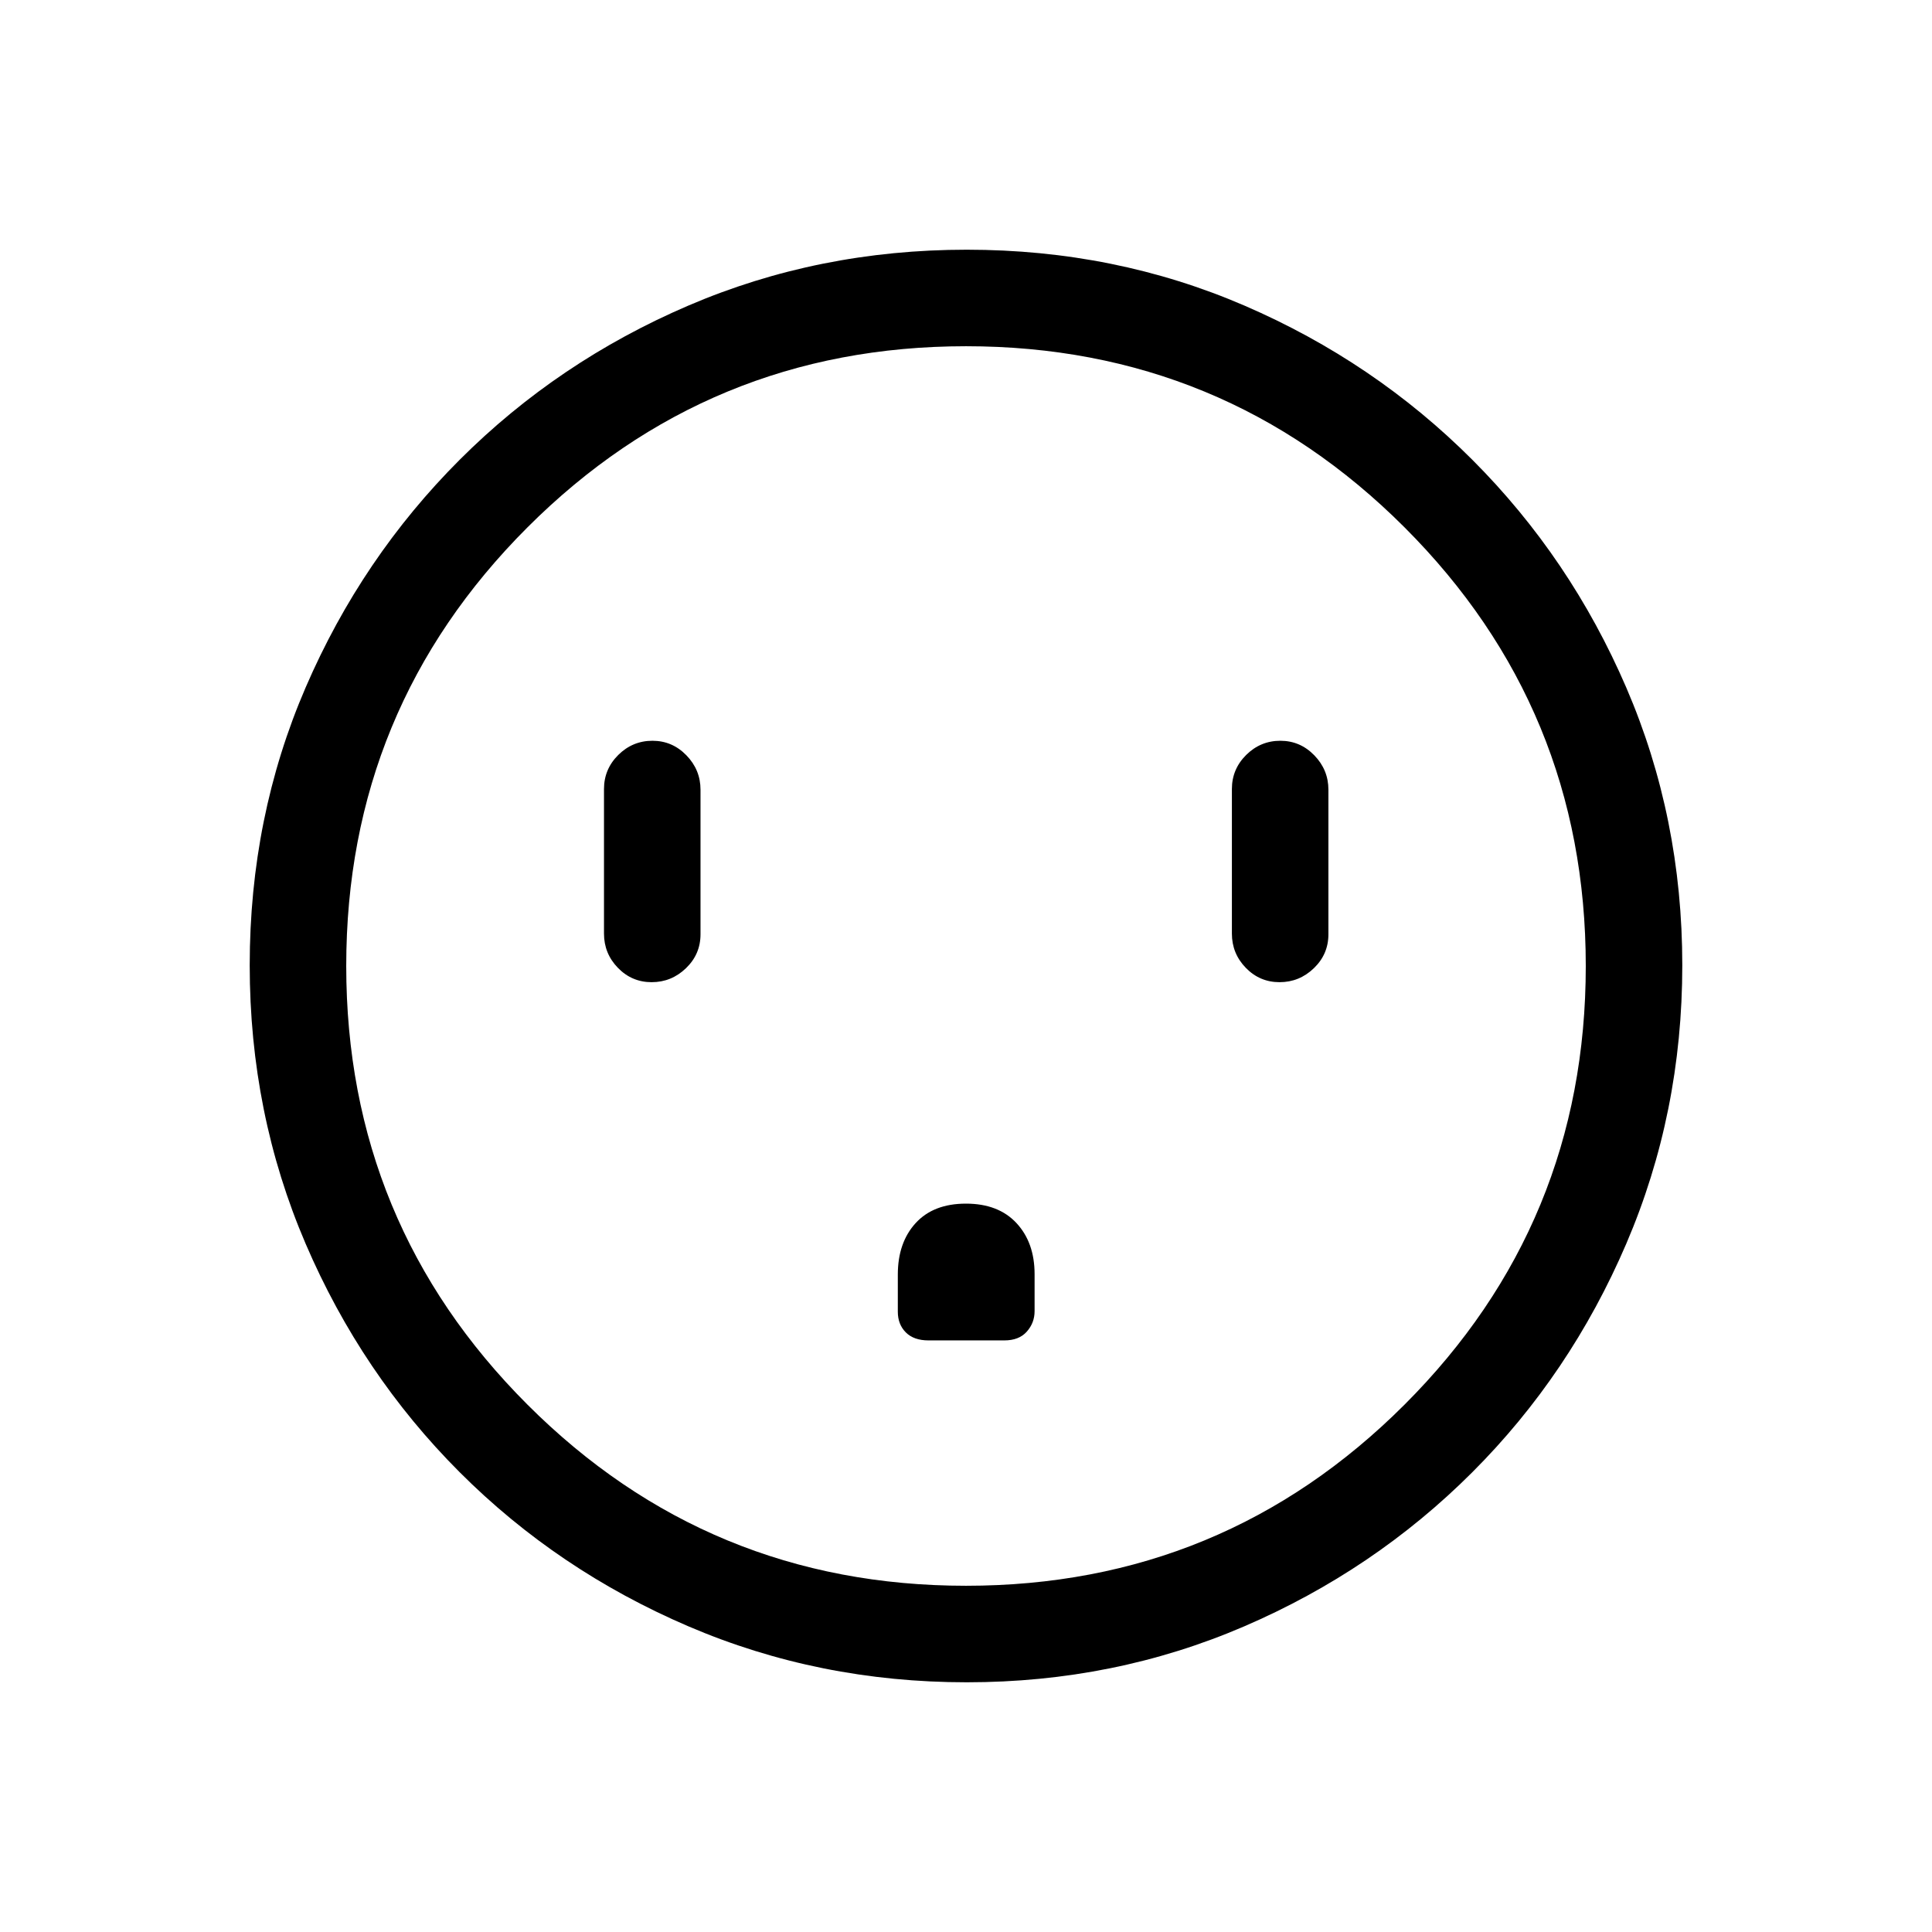 <svg xmlns="http://www.w3.org/2000/svg" height="20" viewBox="0 -960 960 960" width="20"><path d="M323.8-471.96q9.85 0 17.06-6.95 7.22-6.95 7.22-16.85v-71.82q0-9.9-7.02-17.12-7.01-7.22-16.86-7.22t-16.97 7.04q-7.11 7.05-7.11 16.95v71.82q0 9.9 6.91 17.02 6.92 7.13 16.77 7.13Zm156.16 110.04q-16.15 0-25 9.69-8.84 9.69-8.84 25.55v18.45q0 6.31 3.97 10.29 3.97 3.98 11.27 3.98h37.69q7.3 0 11.16-4.36 3.87-4.36 3.87-10.17v-18.37q0-15.7-8.99-25.38-8.98-9.68-25.13-9.68ZM635.8-471.96q9.85 0 17.06-6.95 7.22-6.95 7.22-16.85v-71.82q0-9.9-7.02-17.12-7.01-7.22-16.86-7.22t-16.97 7.04q-7.11 7.05-7.11 16.95v71.82q0 9.9 6.91 17.02 6.92 7.13 16.77 7.13ZM480.37-124.08q-73.43 0-138.34-27.82-64.92-27.83-113.66-76.6-48.73-48.77-76.51-113.51-27.78-64.74-27.78-138.36 0-73.69 27.82-138.1 27.83-64.42 76.6-113.16 48.77-48.73 113.51-76.51 64.74-27.78 138.36-27.78 73.69 0 138.1 27.82 64.42 27.83 113.16 76.6 48.73 48.77 76.51 113.28 27.78 64.51 27.78 137.85 0 73.43-27.82 138.34-27.83 64.92-76.6 113.66-48.77 48.73-113.28 76.51-64.51 27.78-137.85 27.78Zm-.38-47.96q127.89 0 217.93-90.02 90.04-90.03 90.04-217.93 0-127.89-90.02-217.93-90.03-90.04-217.93-90.04-127.89 0-217.93 90.02-90.04 90.03-90.04 217.93 0 127.89 90.02 217.93 90.03 90.04 217.93 90.04ZM480-480Z"/></svg>